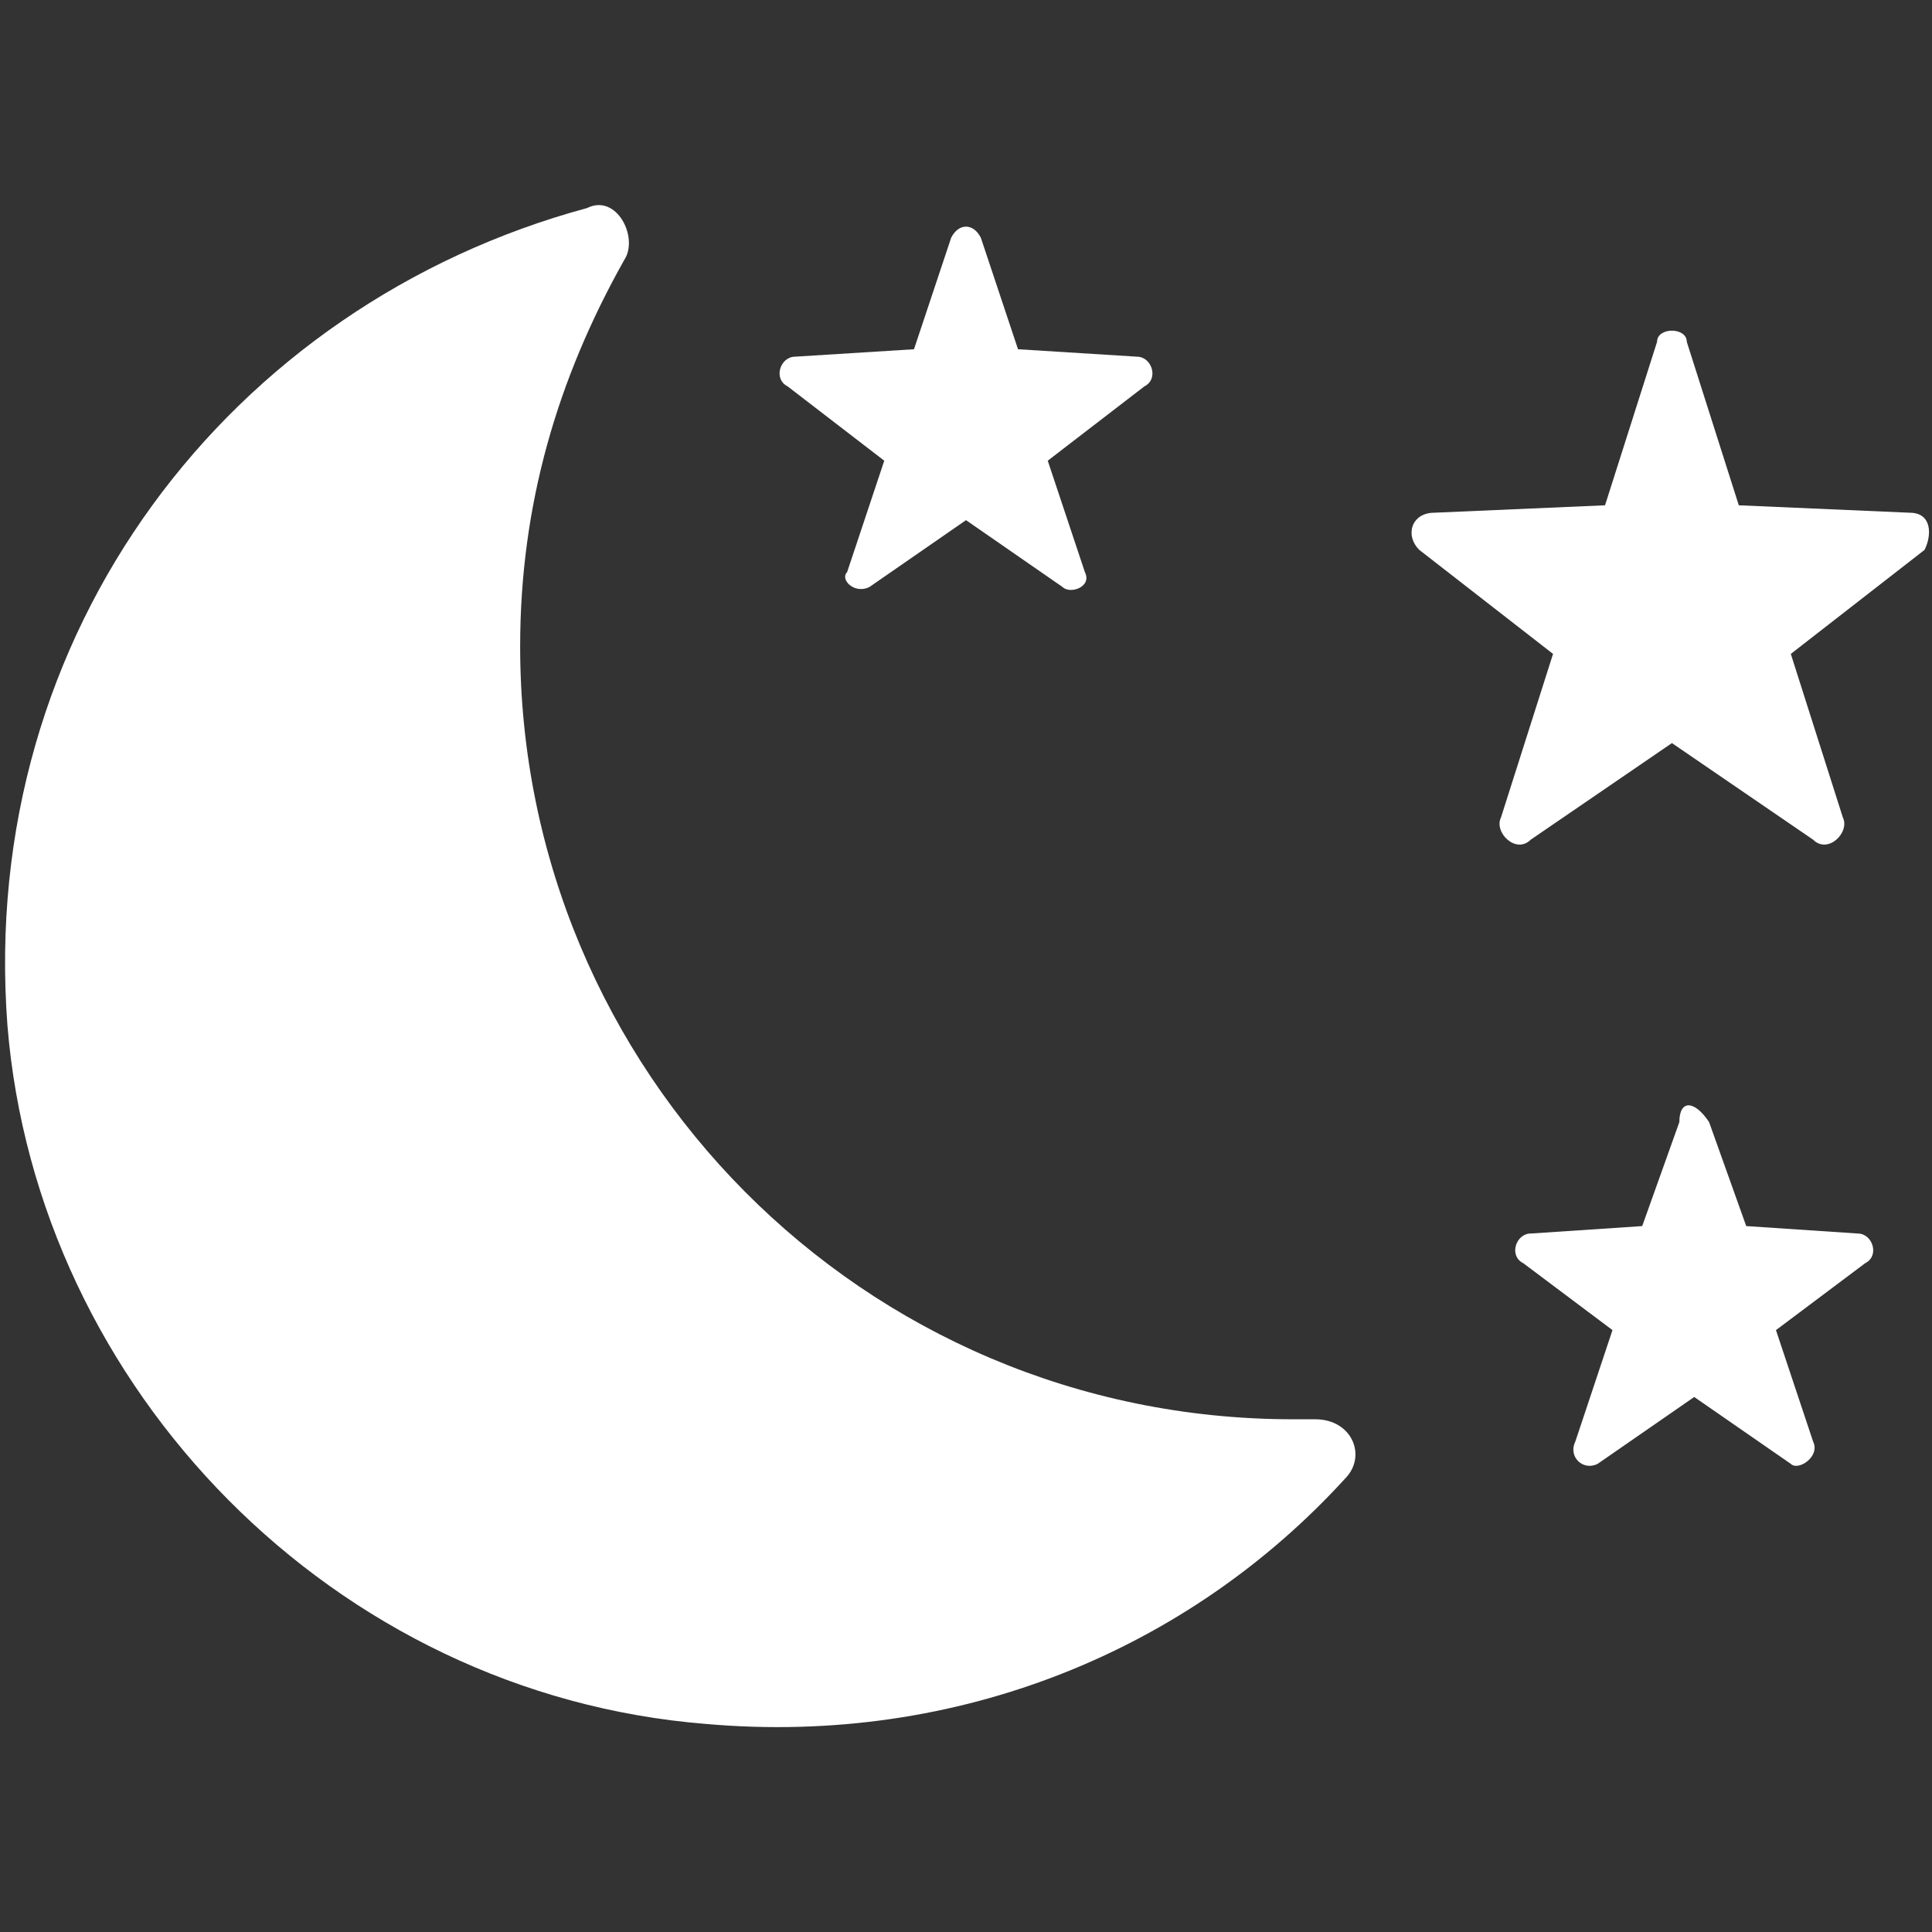 <?xml version="1.0" encoding="utf-8"?>
<!-- Generator: Adobe Illustrator 19.0.0, SVG Export Plug-In . SVG Version: 6.00 Build 0)  -->
<svg version="1.1" id="Capa_1" xmlns="http://www.w3.org/2000/svg" xmlns:xlink="http://www.w3.org/1999/xlink" x="0px" y="0px" width="26" height="26"
	 viewBox="-292 384 26 26" style="enable-background:new -292 384 26 26;" xml:space="preserve">
<rect x="-292" y="384" width="26" height="26" fill="#333333" stroke="none"/>
<style type="text/css">
	.st0{fill:#FFFFFF;}
</style>
<g>
	<g>
		<g>
			<g>
				<g>
					<path class="st0" d="M-285,392.7c0-1.9,0.5-3.6,1.4-5.2c0.2-0.3-0.1-0.9-0.5-0.7c-4.8,1.3-8.2,5.7-7.8,11
						c0.4,4.9,4.4,9,9.4,9.4c3.4,0.3,6.5-1,8.6-3.3c0.3-0.3,0.1-0.8-0.4-0.8c-0.1,0-0.2,0-0.3,0C-280.4,403.1-285,398.4-285,392.7z"
						/>
				</g>
			</g>
			<g>
				<path class="st0" d="M-278.8,387.2l0.5,1.5l1.6,0.1c0.2,0,0.3,0.3,0.1,0.4l-1.3,1l0.5,1.5c0.1,0.2-0.2,0.3-0.3,0.2l-1.3-0.9
					l-1.3,0.9c-0.2,0.1-0.4-0.1-0.3-0.2l0.5-1.5l-1.3-1c-0.2-0.1-0.1-0.4,0.1-0.4l1.6-0.1l0.5-1.5C-279.1,387-278.9,387-278.8,387.2
					z"/>
			</g>
			<g>
				<path class="st0" d="M-269,399.1l0.5,1.4l1.5,0.1c0.2,0,0.3,0.3,0.1,0.4l-1.2,0.9l0.5,1.5c0.1,0.2-0.2,0.4-0.3,0.3l-1.3-0.9
					l-1.3,0.9c-0.2,0.1-0.4-0.1-0.3-0.3l0.5-1.5l-1.2-0.9c-0.2-0.1-0.1-0.4,0.1-0.4l1.5-0.1l0.5-1.4
					C-269.4,398.8-269.2,398.8-269,399.1z"/>
			</g>
			<g>
				<path class="st0" d="M-269.3,388.6l0.7,2.2l2.3,0.1c0.3,0,0.3,0.3,0.2,0.5l-1.8,1.4l0.7,2.2c0.1,0.2-0.2,0.5-0.4,0.3l-1.9-1.3
					l-1.9,1.3c-0.2,0.2-0.5-0.1-0.4-0.3l0.7-2.2l-1.8-1.4c-0.2-0.2-0.1-0.5,0.2-0.5l2.3-0.1l0.7-2.2
					C-269.7,388.4-269.3,388.4-269.3,388.6z"/>
			</g>
		</g>
	</g>
</g>
</svg>
